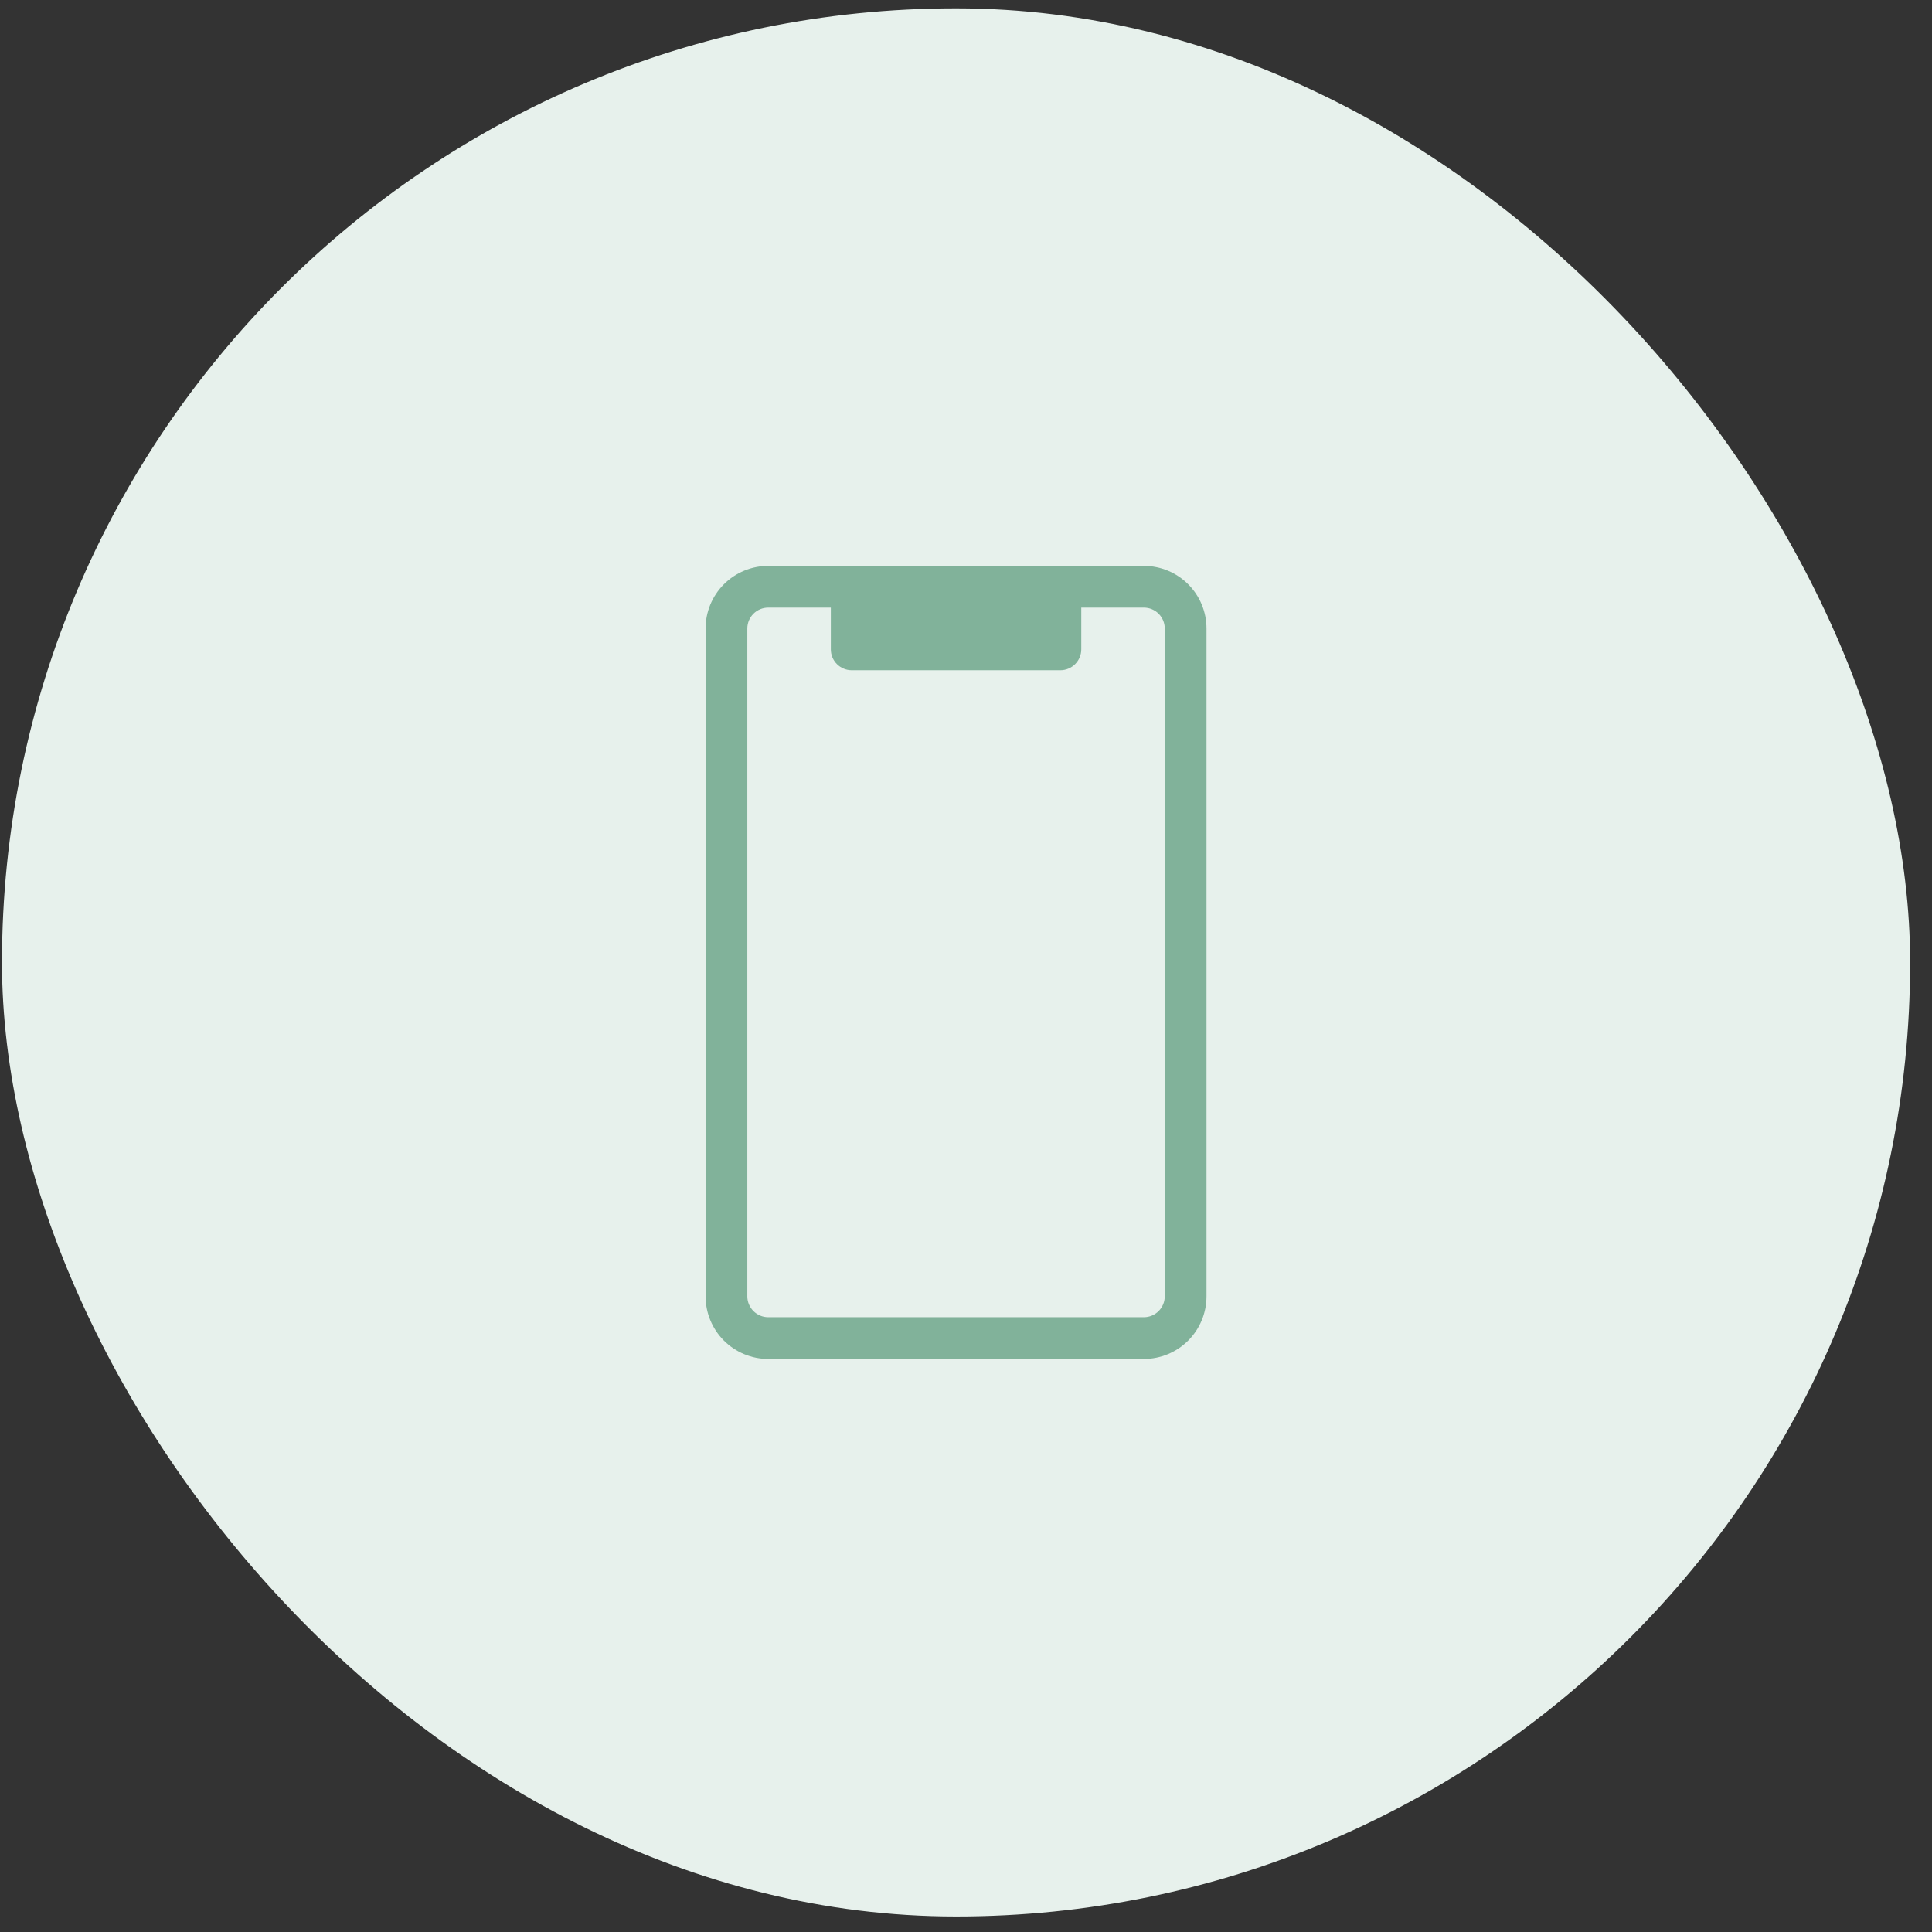 <svg width="81" height="81" viewBox="0 0 81 81" fill="none" xmlns="http://www.w3.org/2000/svg">
<rect x="0" y="0" width="81" height="81" fill="#333333" stroke="none"/>
<rect x="0.083" y="0.35" width="80" height="80" rx="40" fill="#E7F1EC"/>
<path fill-rule="evenodd" clip-rule="evenodd" d="M32.208 23.725C31.511 23.725 30.844 24.001 30.351 24.494C29.859 24.986 29.582 25.653 29.582 26.35V54.35C29.582 55.046 29.859 55.714 30.351 56.206C30.844 56.698 31.511 56.975 32.208 56.975H47.958C48.654 56.975 49.321 56.698 49.814 56.206C50.306 55.714 50.583 55.046 50.583 54.35V26.35C50.583 25.653 50.306 24.986 49.814 24.494C49.321 24.001 48.654 23.725 47.958 23.725H32.208ZM31.332 26.35C31.332 26.117 31.425 25.895 31.589 25.731C31.753 25.567 31.976 25.475 32.208 25.475H34.833V27.225C34.833 27.457 34.925 27.679 35.089 27.843C35.253 28.007 35.475 28.1 35.708 28.1H44.458C44.69 28.1 44.912 28.007 45.076 27.843C45.24 27.679 45.333 27.457 45.333 27.225V25.475H47.958C48.19 25.475 48.412 25.567 48.576 25.731C48.74 25.895 48.833 26.117 48.833 26.35V54.35C48.833 54.582 48.74 54.804 48.576 54.968C48.412 55.132 48.19 55.225 47.958 55.225H32.208C31.976 55.225 31.753 55.132 31.589 54.968C31.425 54.804 31.332 54.582 31.332 54.35V26.35Z" fill="#81B29A"/>
</svg>
